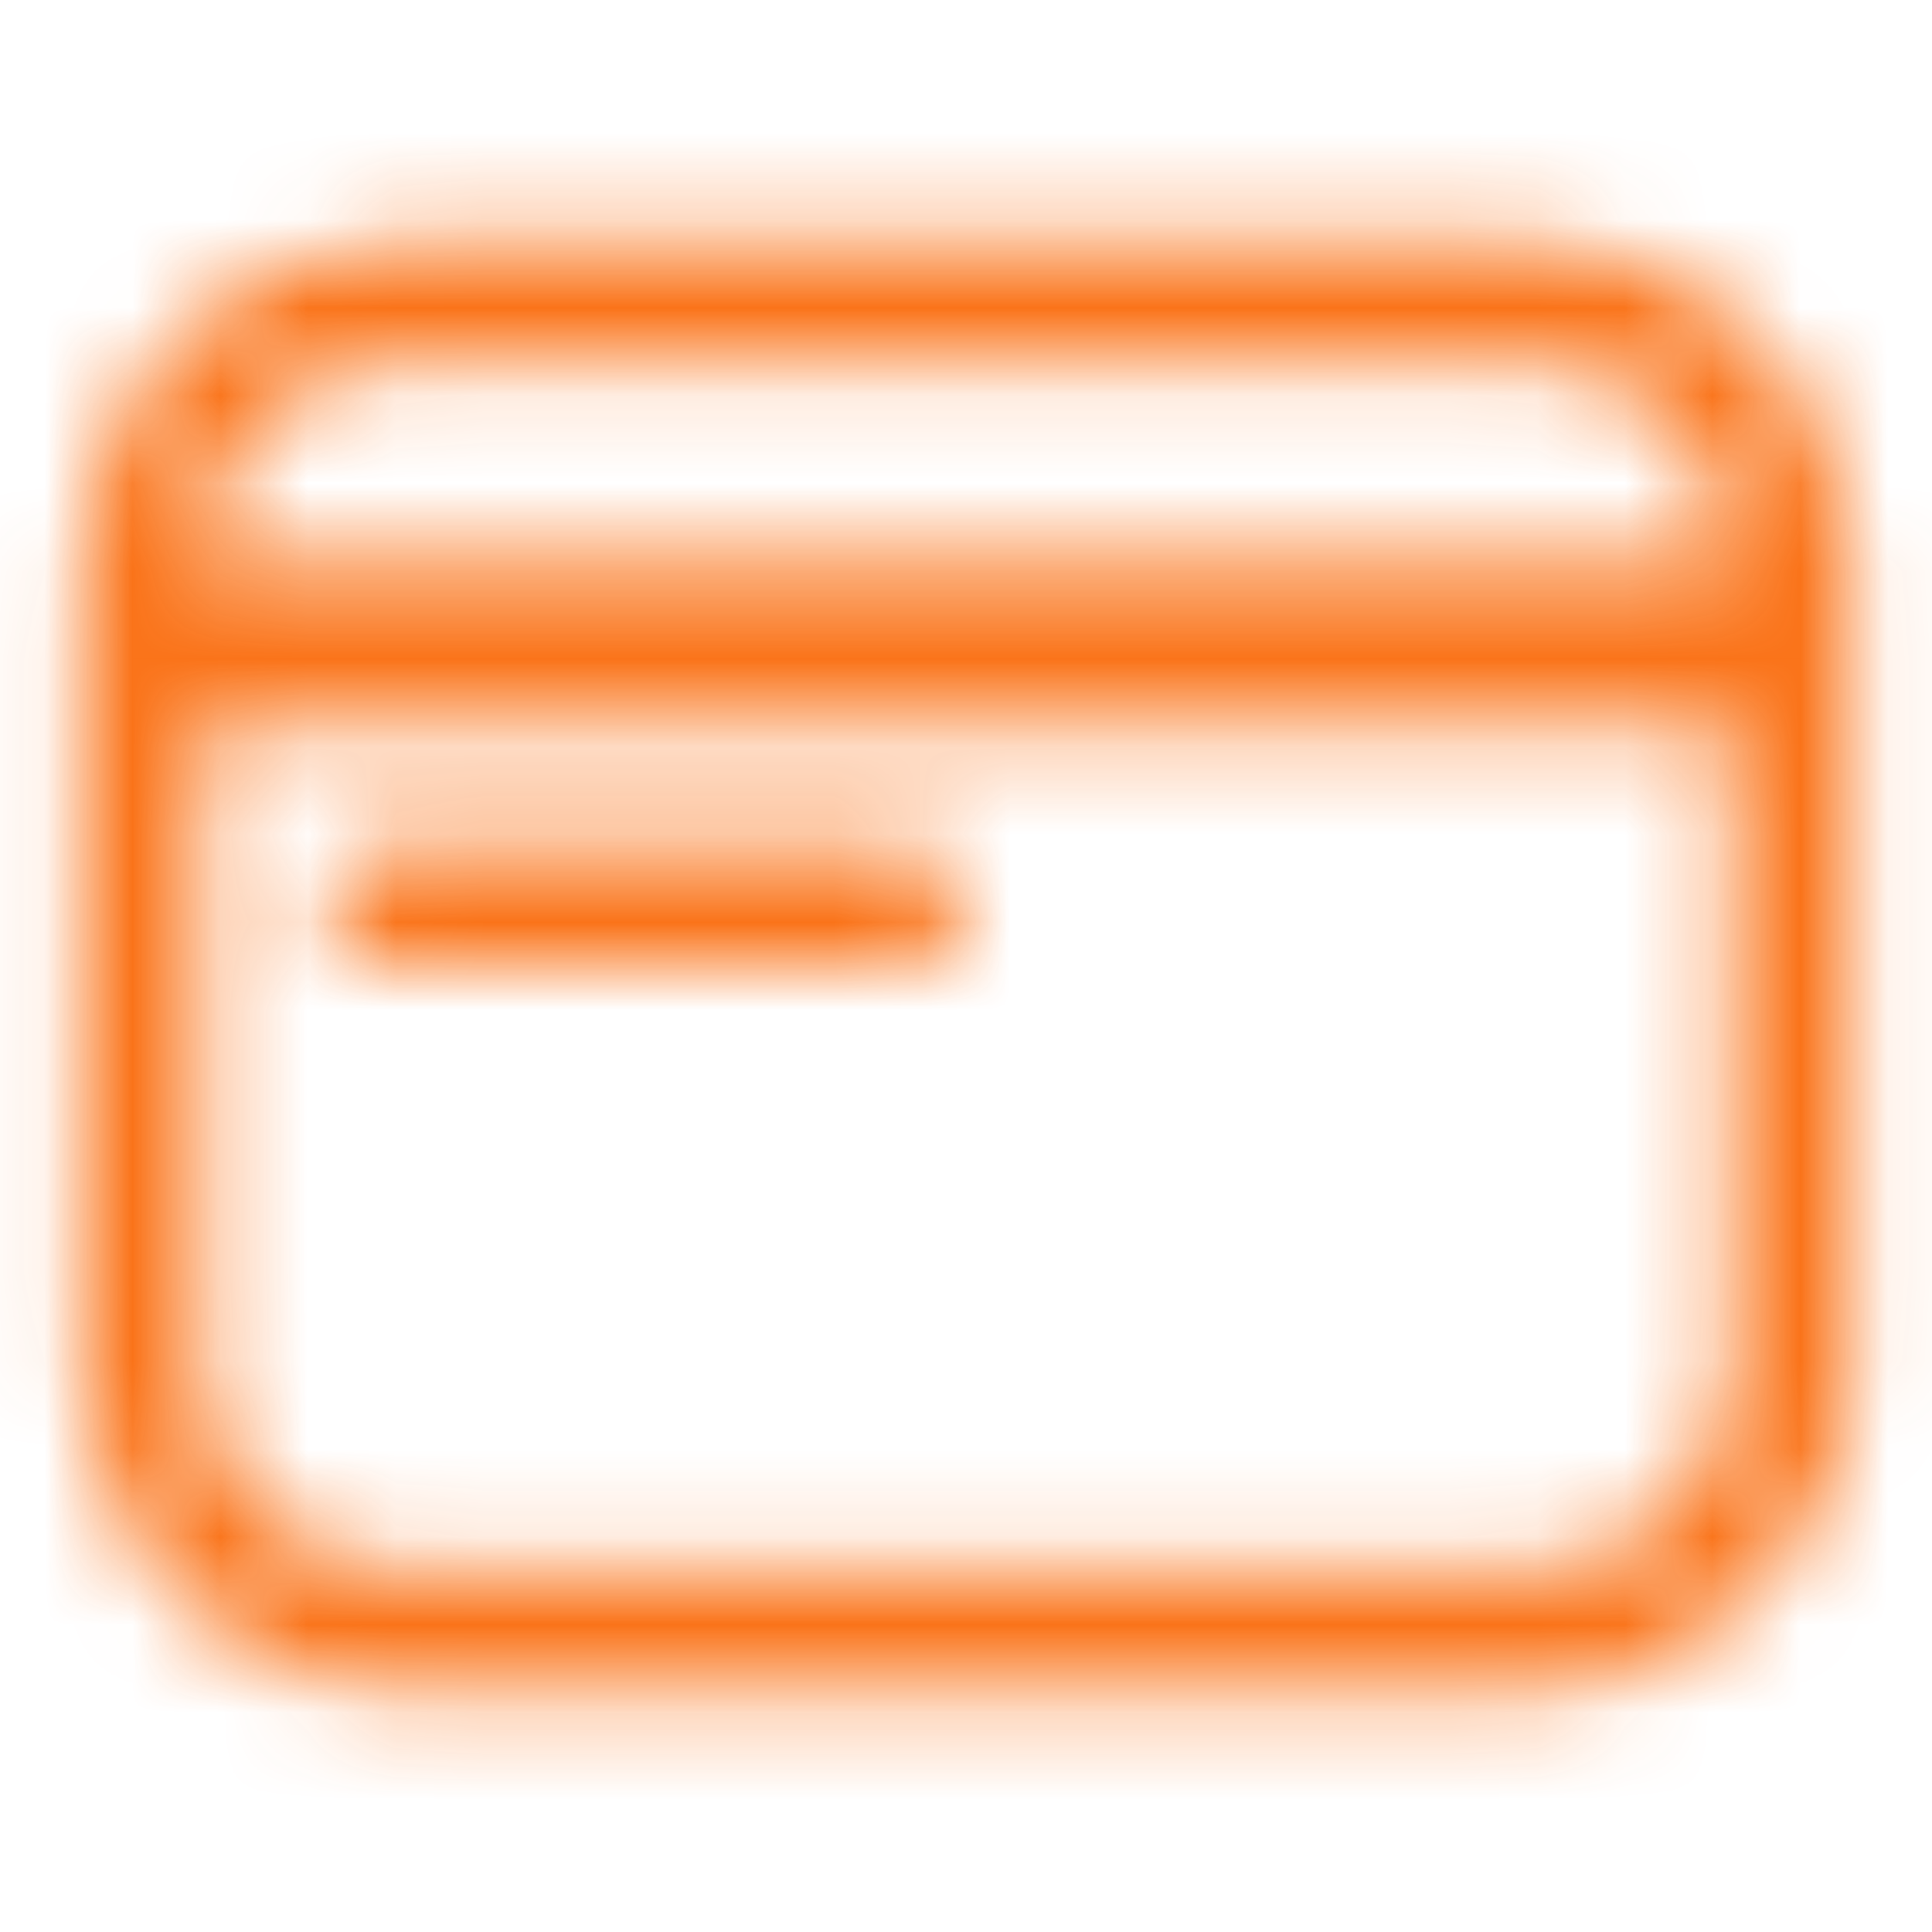<?xml version="1.0" encoding="UTF-8"?>
<svg width="22px" height="22px" viewBox="0 0 22 22" version="1.1" xmlns="http://www.w3.org/2000/svg" xmlns:xlink="http://www.w3.org/1999/xlink">
    <title>ic_cards</title>
    <defs>
        <filter color-interpolation-filters="auto" id="filter-1">
            <feColorMatrix in="SourceGraphic" type="matrix" values="0 0 0 0 0 0 0 0 0 0.49 0 0 0 0 1 0 0 0 1 0"></feColorMatrix>
        </filter>
        <path d="M21.083,15.583 C21.083,17.608 19.442,19.25 17.417,19.25 L4.583,19.25 C2.558,19.25 0.917,17.608 0.917,15.583 L0.917,6.417 C0.917,4.392 2.558,2.75 4.583,2.75 L17.417,2.75 C19.376,2.75 20.977,4.287 21.078,6.222 L21.083,6.417 L21.083,15.583 Z M19.708,8.25 L2.292,8.25 L2.292,15.583 C2.292,16.828 3.283,17.84 4.519,17.874 L4.583,17.875 L17.417,17.875 C18.661,17.875 19.673,16.883 19.707,15.647 L19.708,15.583 L19.708,8.25 Z M10.312,9.625 C10.692,9.625 11,9.933 11,10.312 C11,10.692 10.692,11 10.312,11 L4.354,11 C3.974,11 3.667,10.692 3.667,10.312 C3.667,9.933 3.974,9.625 4.354,9.625 L10.312,9.625 Z M17.481,4.126 L4.583,4.125 C3.339,4.125 2.327,5.117 2.293,6.353 L2.292,6.416 L19.708,6.417 C19.708,5.172 18.717,4.16 17.481,4.126 Z" id="path-2"></path>
    </defs>
    <g id="页面-1" stroke="none" stroke-width="1" fill="none" fill-rule="evenodd">
        <g id="我的" transform="translate(-24, -358)">
            <g id="ic_cards" transform="translate(12, 197)" filter="url(#filter-1)">
                <g transform="translate(12, 161)">
                    <rect id="矩形" x="0" y="0" width="22" height="22"></rect>
                    <mask id="mask-3" fill="white">
                        <use xlink:href="#path-2"></use>
                    </mask>
                    <g id="形状结合" fill-rule="nonzero"></g>
                    <g id="编组" mask="url(#mask-3)" fill="#FA6400" fill-opacity="0.9">
                        <g id="Symbol/color-light/colorPrimary">
                            <rect id="color/#000000" x="0" y="0" width="22" height="22"></rect>
                        </g>
                    </g>
                </g>
            </g>
        </g>
    </g>
</svg>